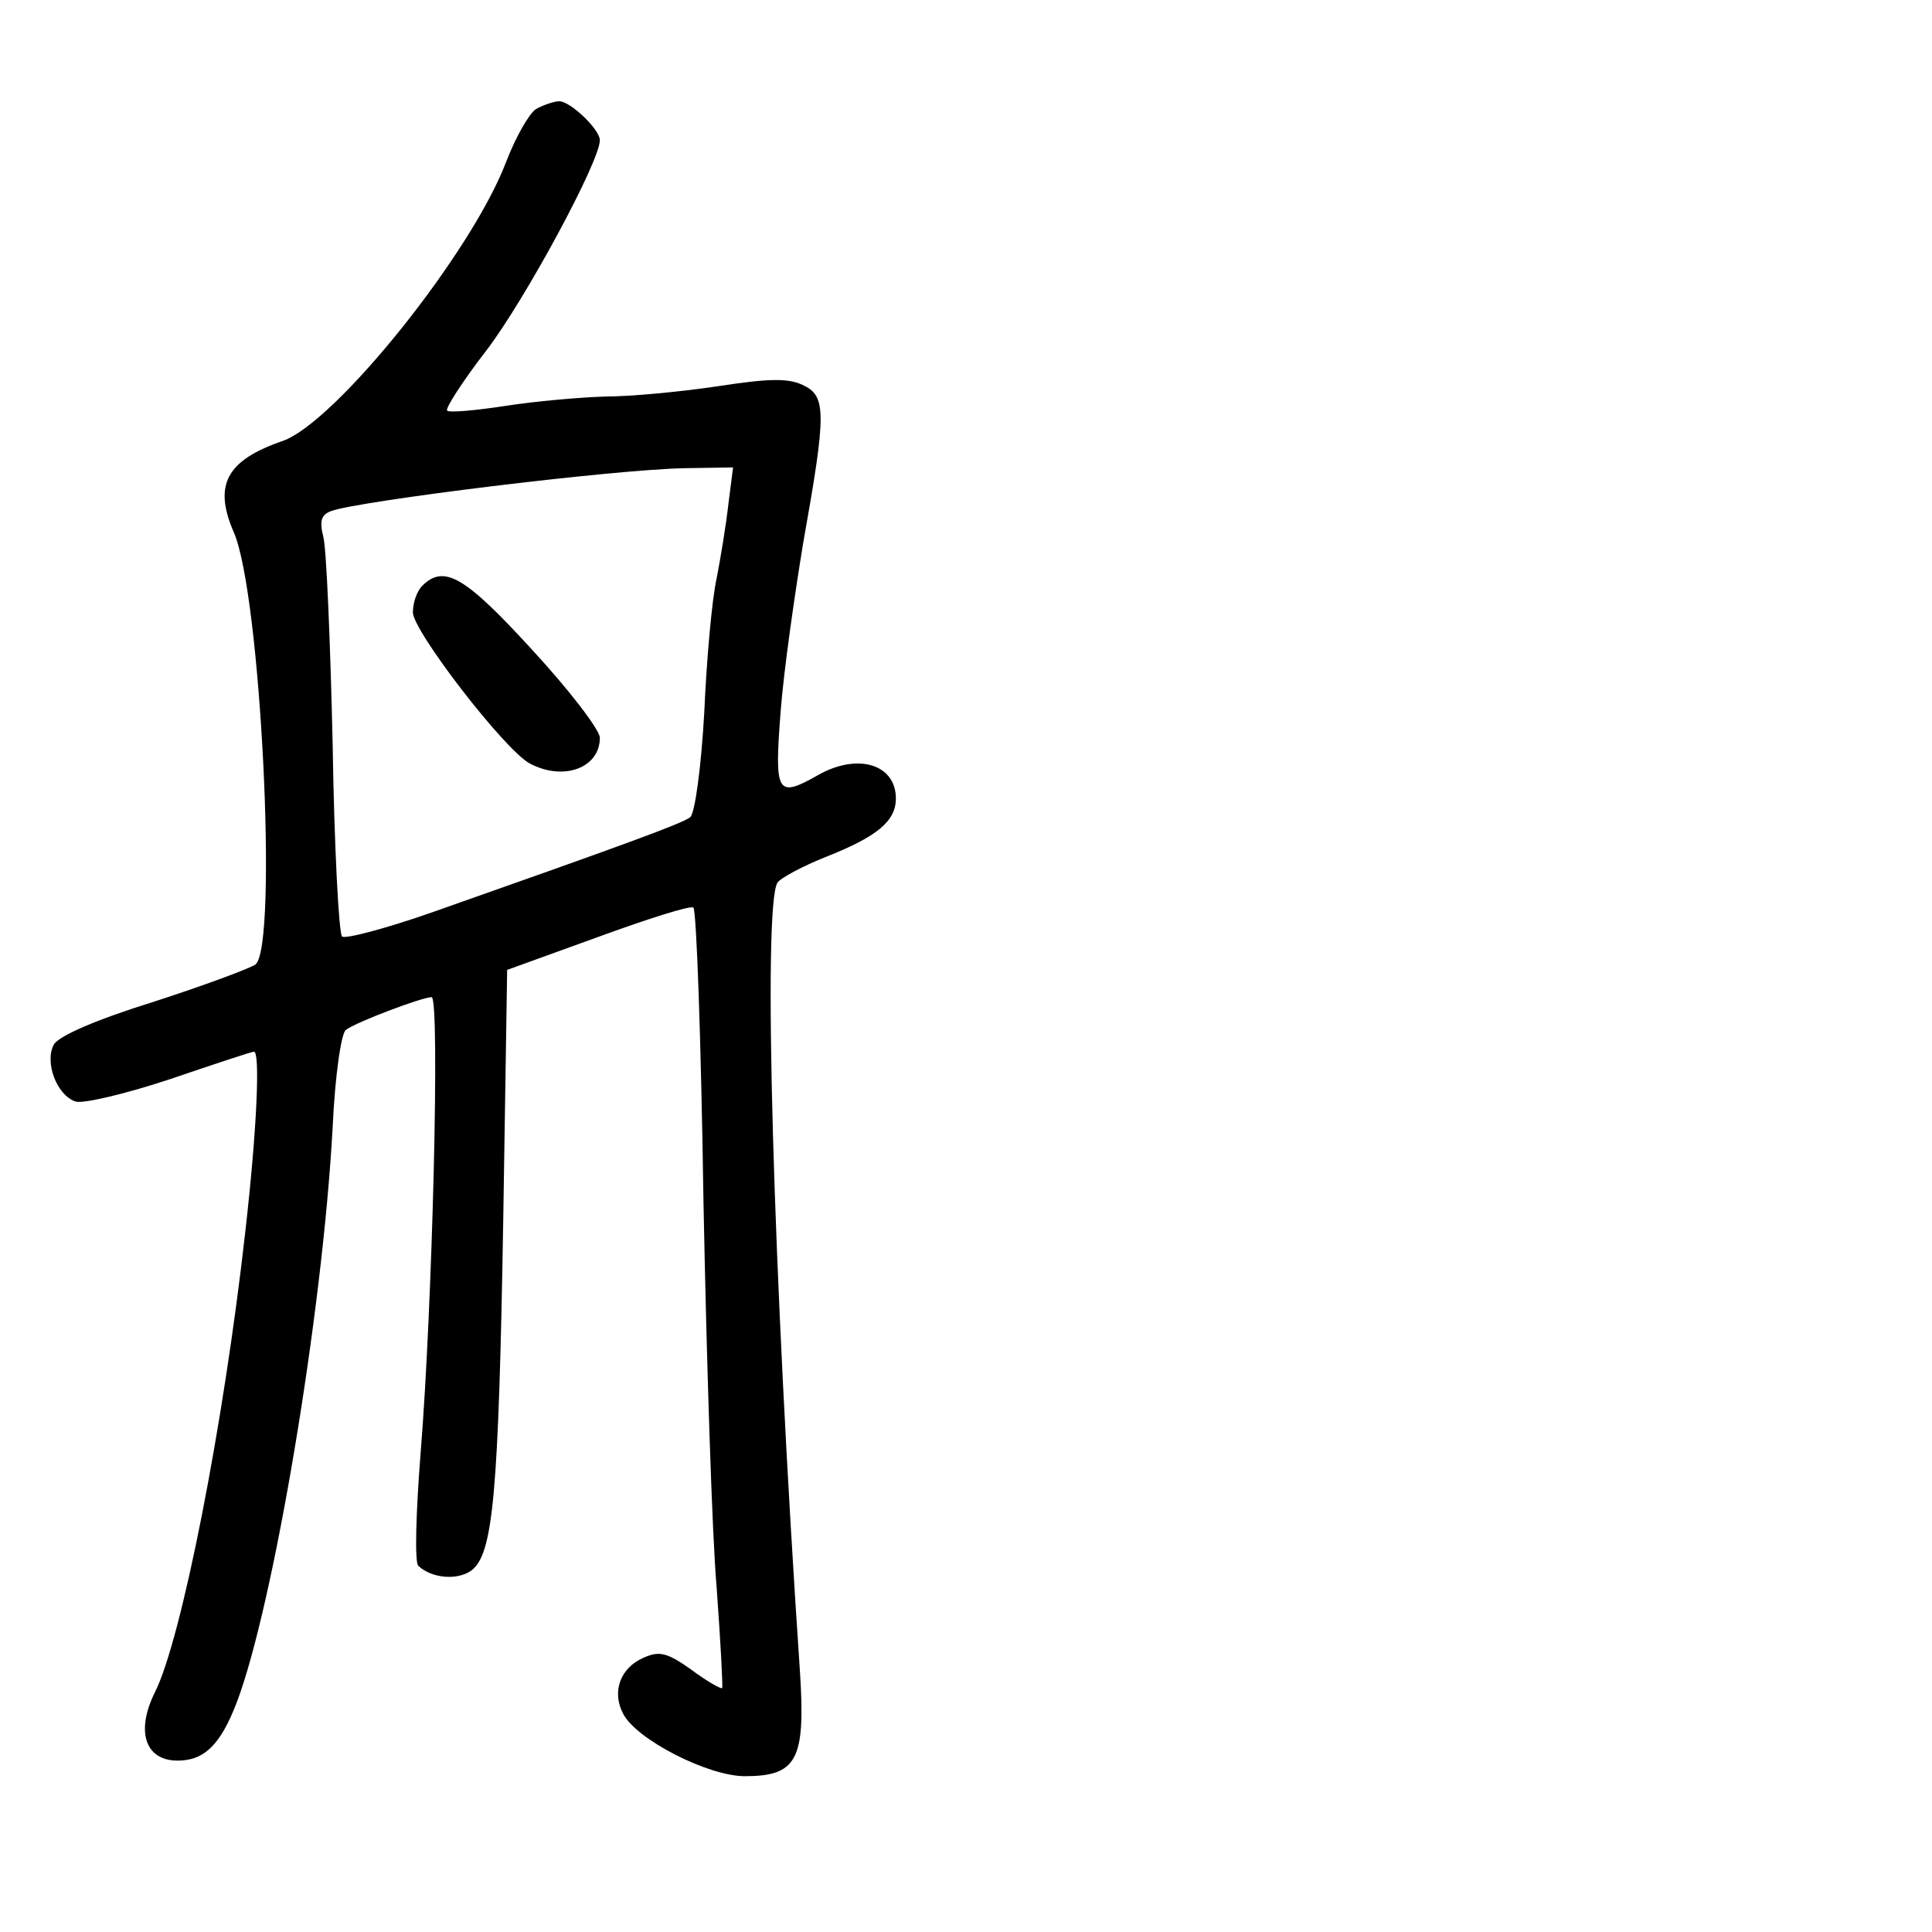 <?xml version="1.0" standalone="no"?>
<!DOCTYPE svg PUBLIC "-//W3C//DTD SVG 20010904//EN"
 "http://www.w3.org/TR/2001/REC-SVG-20010904/DTD/svg10.dtd">
<svg version="1.0" xmlns="http://www.w3.org/2000/svg"
 width="248pt" height="248pt" viewBox="0 0 248 248"
 preserveAspectRatio="xMidYMid meet">
<g transform="translate(0,248) scale(0.1,-0.1)"
fill="#000000" stroke="none">
<path d="M688 2340 c-9 -6 -26 -36 -38 -67 -44 -117 -219 -335 -287 -359 -73
-25 -89 -57 -63 -117 35 -79 57 -531 28 -555 -7 -5 -66 -27 -131 -48 -74 -23
-122 -44 -128 -55 -12 -23 4 -65 28 -73 10 -3 65 10 122 29 56 19 104 35 107
35 8 0 4 -98 -11 -230 -28 -250 -82 -524 -116 -592 -25 -50 -13 -88 29 -88 34
0 55 20 76 75 47 124 110 498 123 738 3 66 11 121 17 125 13 10 98 42 110 42
11 0 1 -400 -14 -584 -6 -76 -8 -142 -3 -146 17 -16 50 -19 68 -6 28 21 35 96
41 451 l5 320 116 42 c63 23 119 41 123 38 4 -2 10 -172 13 -377 4 -205 11
-429 17 -497 5 -69 8 -126 7 -128 -2 -1 -20 9 -40 24 -31 22 -41 24 -61 15
-30 -13 -41 -44 -26 -72 17 -33 109 -80 156 -80 67 0 78 21 71 132 -35 517
-48 985 -29 1015 4 6 32 21 62 33 66 26 90 46 90 75 0 44 -49 59 -100 30 -53
-30 -56 -24 -48 81 4 53 18 150 29 217 30 168 30 189 -1 203 -19 9 -45 8 -110
-2 -47 -7 -111 -13 -143 -13 -32 -1 -90 -6 -128 -12 -39 -6 -73 -9 -75 -6 -3
2 20 38 51 78 50 66 145 242 145 269 0 14 -38 50 -52 50 -7 0 -21 -5 -30 -10z
m247 -507 c-3 -27 -10 -69 -15 -95 -6 -26 -13 -104 -16 -173 -4 -71 -12 -129
-18 -134 -10 -8 -84 -35 -331 -122 -60 -21 -113 -35 -116 -31 -4 4 -10 115
-12 247 -3 132 -8 252 -12 266 -5 20 -3 28 10 33 36 13 359 53 453 55 l63 1
-6 -47z"/>
<path d="M542 1728 c-7 -7 -12 -22 -12 -34 0 -24 118 -177 150 -194 43 -23 90
-6 90 33 0 10 -39 61 -87 113 -86 94 -113 110 -141 82z"/>
</g>
</svg>
